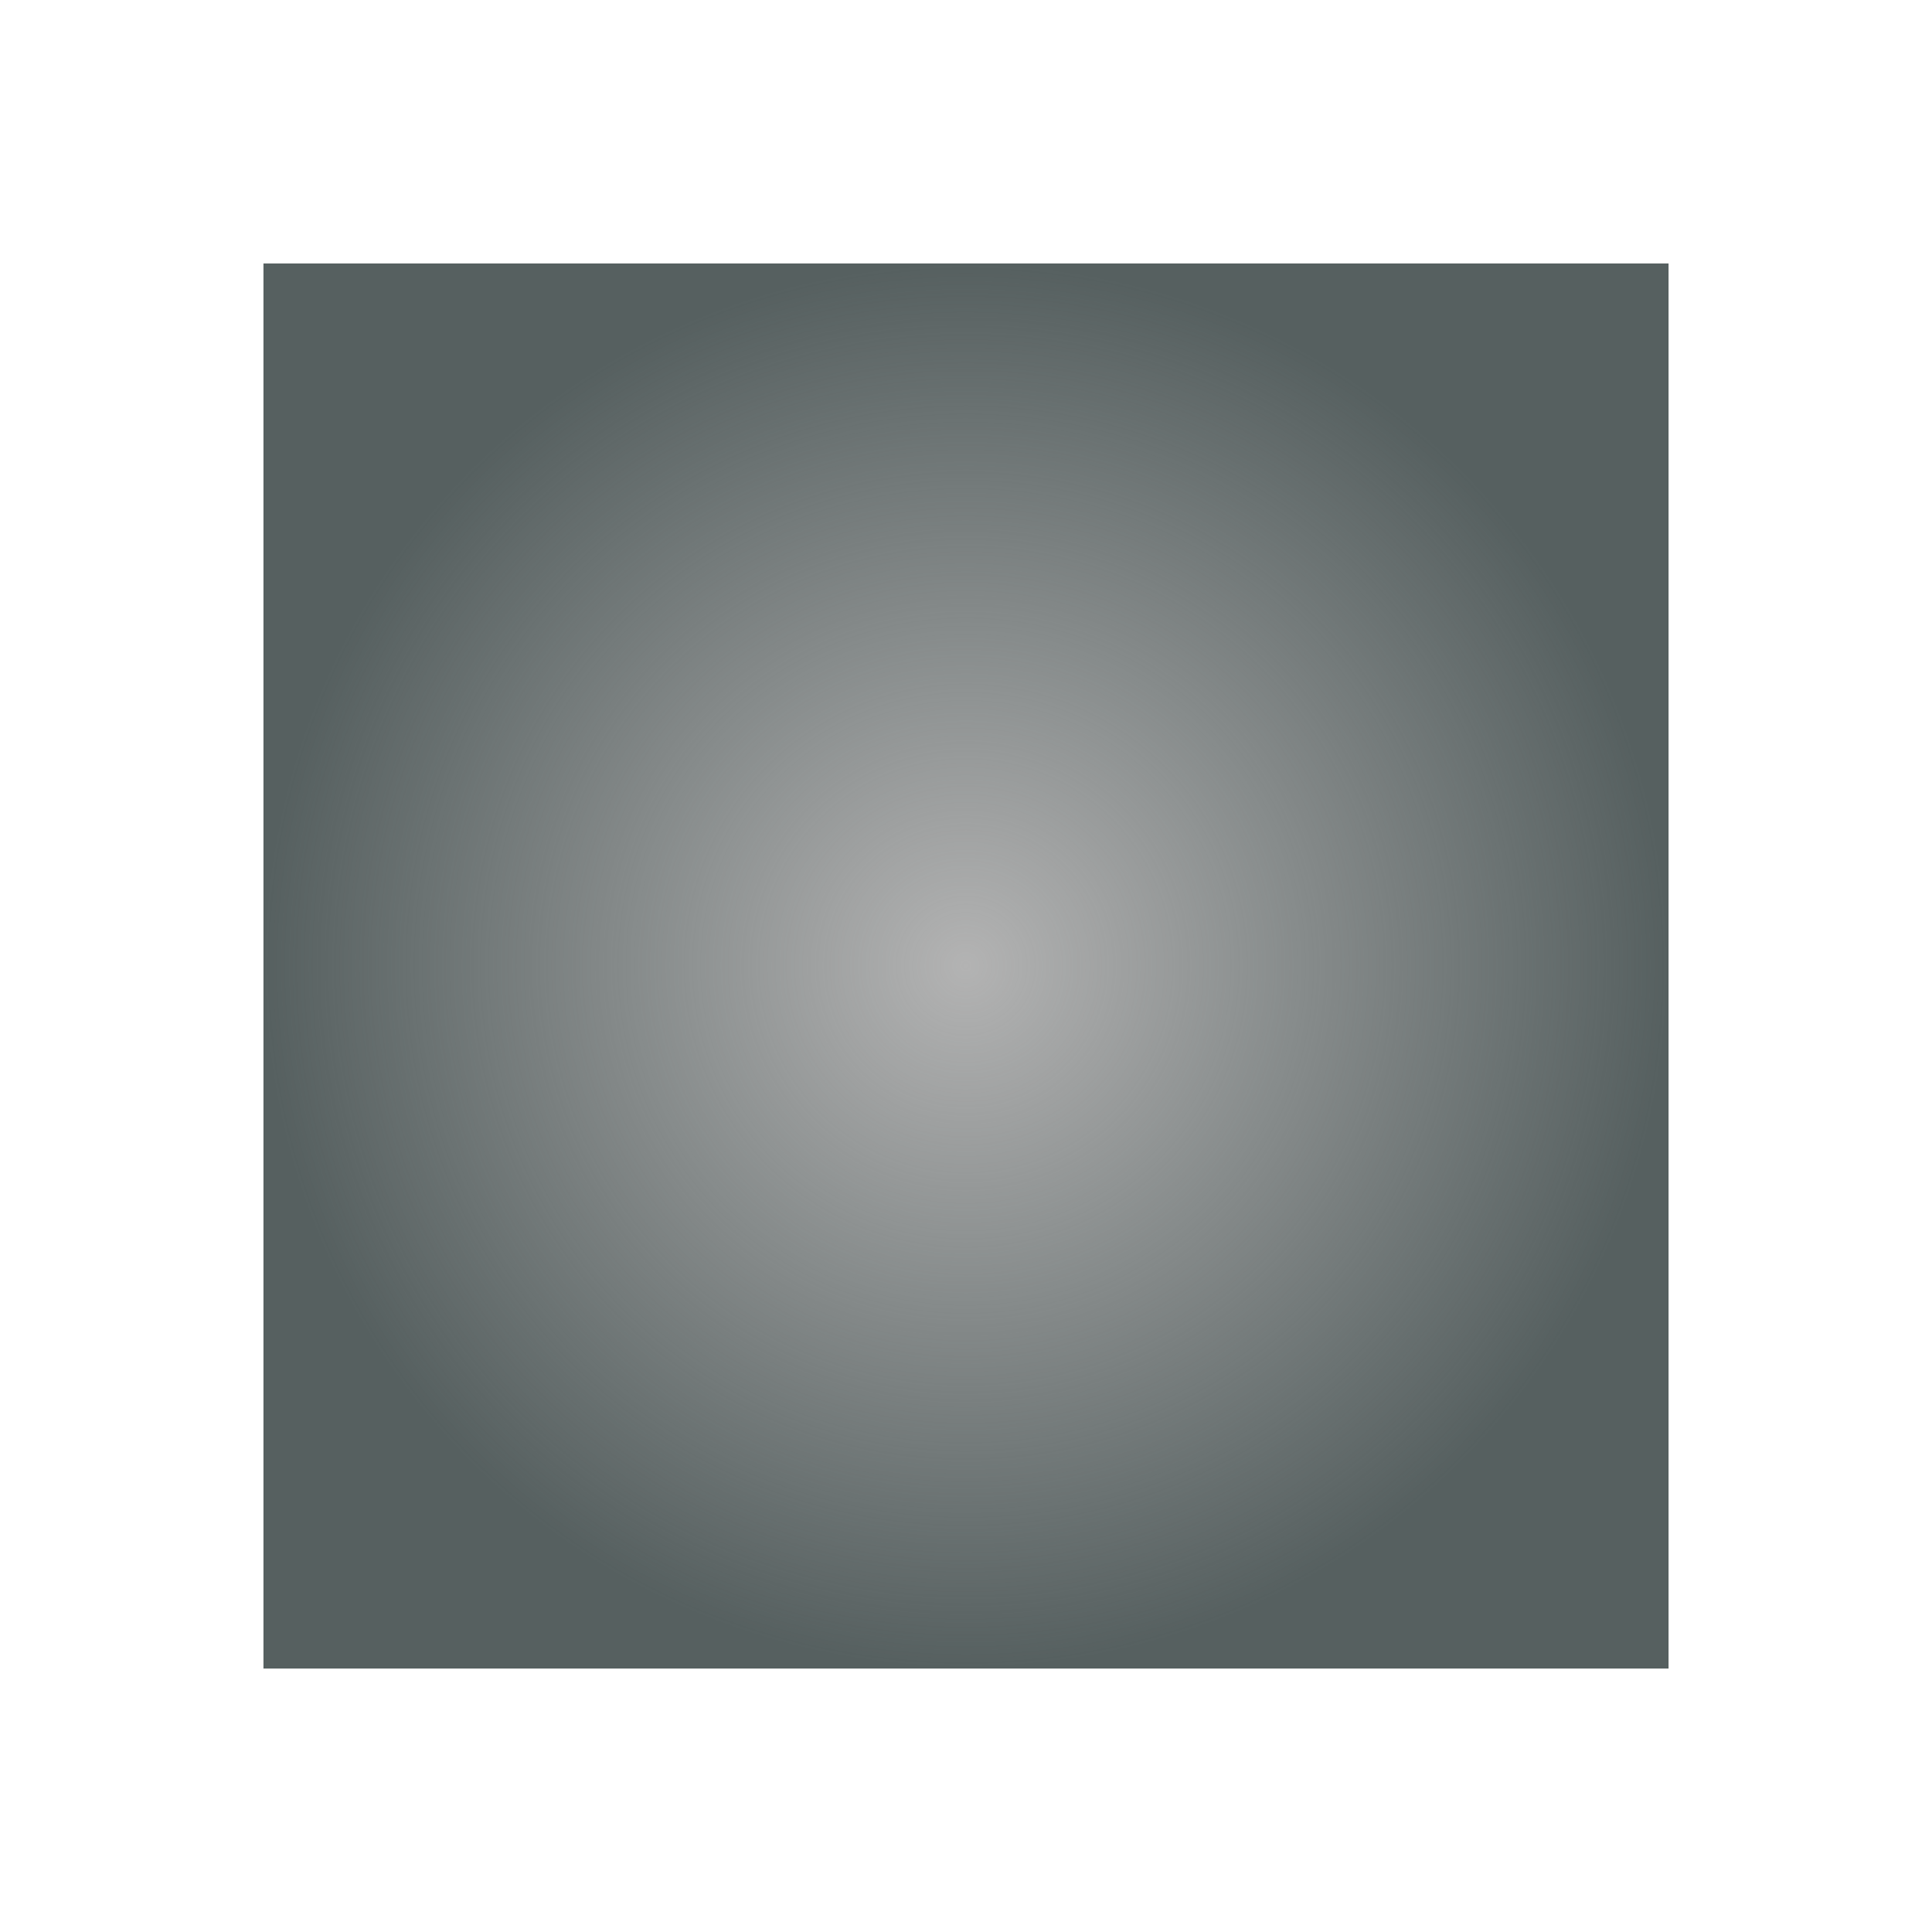 <svg xmlns="http://www.w3.org/2000/svg" viewBox="0 0 22 22"><defs><clipPath><path fill="#f2f2f2" d="m7 1023.36h1v1h-1z"/></clipPath><radialGradient id="0" cx="555.57" cy="753.93" r="8" gradientUnits="userSpaceOnUse"><stop stop-color="#b3b3b3"/><stop offset="1" stop-color="#b3b3b3" stop-opacity="0"/></radialGradient></defs><g transform="translate(-544.57-742.93)"><path fill="#566060" d="m547.57 745.93h16v16h-16z"/><path fill="url(#0)" d="m547.57 745.93h16v16h-16z"/></g></svg>